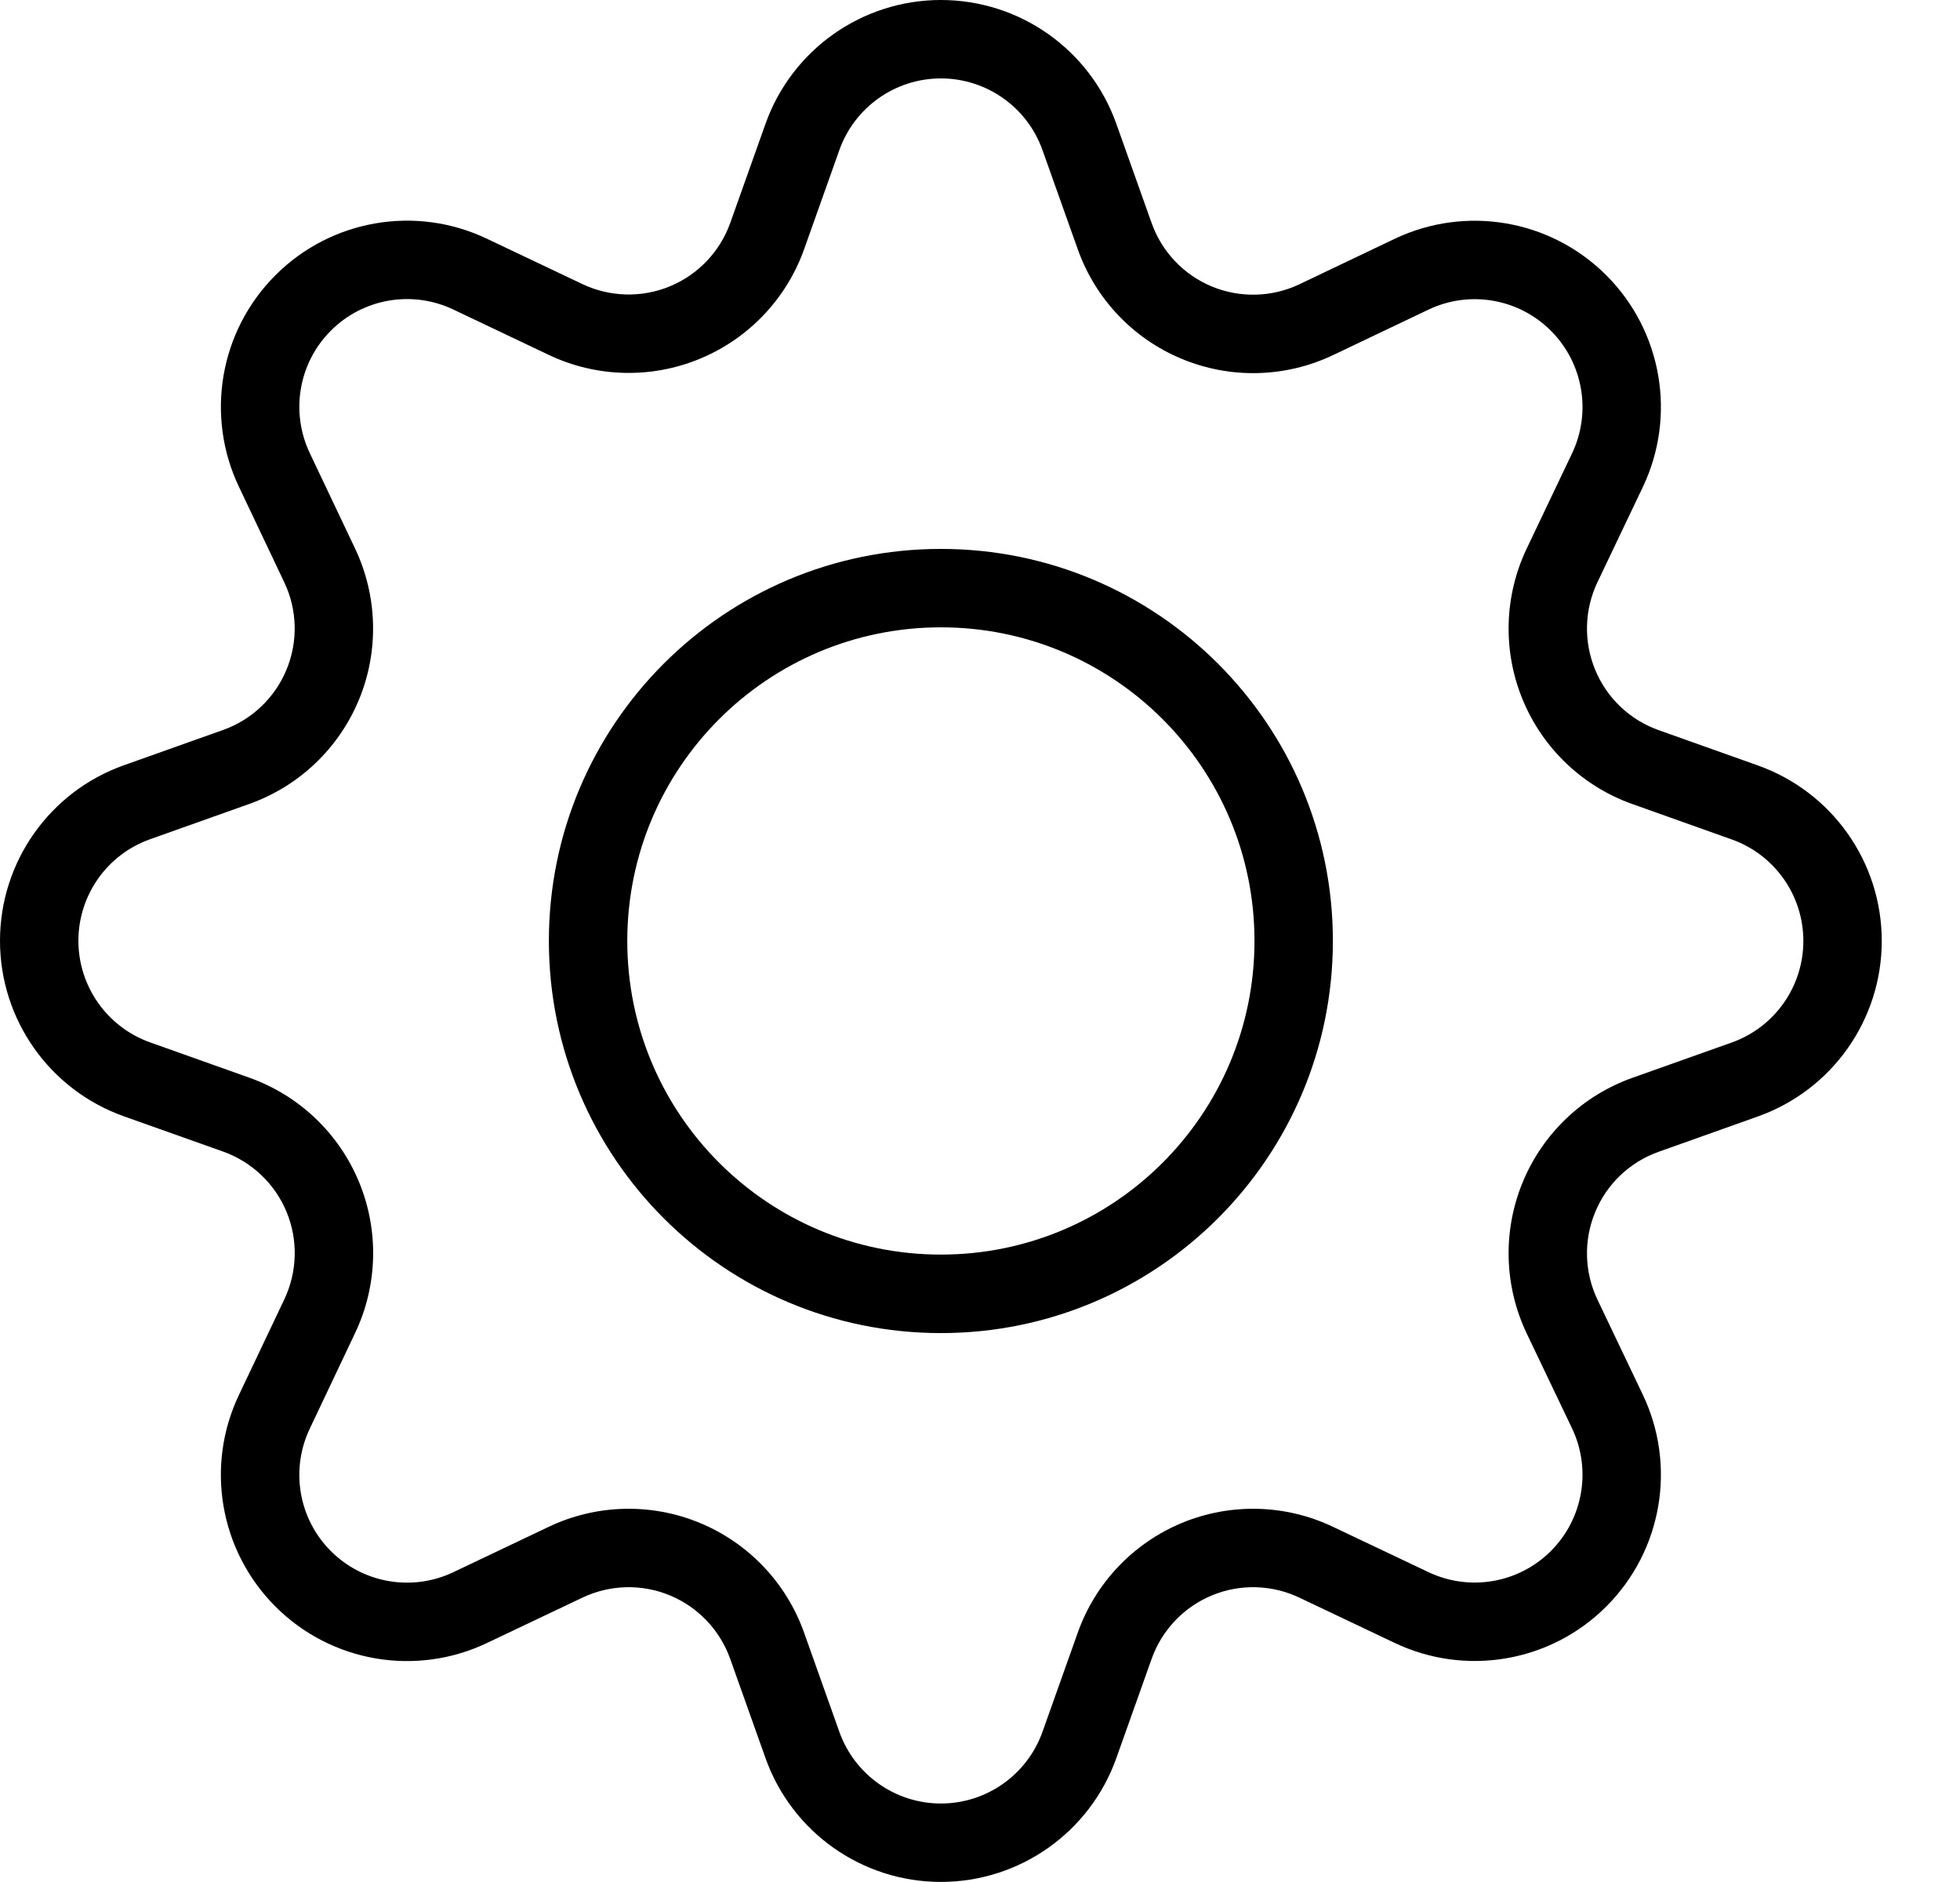 <svg width="25" height="24" viewBox="0 0 25 24" fill="none" xmlns="http://www.w3.org/2000/svg">
<path d="M12.001 0C10.997 0 10.101 0.632 9.764 1.579L9.314 2.844C9.183 3.209 8.904 3.503 8.545 3.651C8.186 3.8 7.78 3.789 7.429 3.623L6.216 3.047C5.31 2.612 4.225 2.797 3.513 3.51C2.801 4.222 2.615 5.306 3.051 6.215L3.626 7.426C3.793 7.777 3.803 8.182 3.654 8.541C3.505 8.9 3.211 9.179 2.845 9.309L1.58 9.759C0.633 10.095 0 10.992 0 11.997C0 13.003 0.633 13.899 1.581 14.236L2.845 14.685C3.212 14.816 3.506 15.095 3.655 15.454C3.804 15.814 3.793 16.219 3.626 16.571L3.05 17.784C2.615 18.691 2.801 19.775 3.513 20.487C4.225 21.2 5.31 21.385 6.218 20.949L7.428 20.374C7.779 20.207 8.185 20.196 8.544 20.345C8.904 20.494 9.183 20.788 9.314 21.155L9.764 22.42C10.101 23.367 10.997 23.999 12.001 23.999C13.006 23.999 13.902 23.367 14.239 22.42L14.689 21.155C14.819 20.788 15.099 20.494 15.458 20.345C15.817 20.196 16.223 20.207 16.574 20.374L17.787 20.95C18.695 21.383 19.778 21.198 20.489 20.486C21.201 19.774 21.387 18.691 20.953 17.783L20.375 16.572C20.208 16.221 20.198 15.816 20.347 15.457C20.495 15.097 20.79 14.818 21.156 14.688L22.421 14.238C23.369 13.901 24.002 13.005 24.002 11.999C24.002 10.994 23.369 10.098 22.421 9.761L21.156 9.311C20.79 9.181 20.495 8.902 20.347 8.542C20.198 8.183 20.208 7.777 20.375 7.426L20.953 6.214C21.387 5.306 21.201 4.223 20.489 3.511C19.778 2.799 18.695 2.613 17.786 3.047L16.574 3.625C16.223 3.792 15.817 3.802 15.458 3.654C15.099 3.505 14.819 3.211 14.689 2.844L14.239 1.579C13.902 0.632 13.006 0 12.001 0ZM12.001 1C12.583 1 13.102 1.366 13.297 1.914L13.747 3.179C13.972 3.812 14.454 4.32 15.075 4.577C15.696 4.835 16.397 4.817 17.004 4.528L18.217 3.95C18.743 3.698 19.37 3.806 19.782 4.218C20.194 4.63 20.302 5.257 20.051 5.783L19.473 6.996C19.184 7.603 19.166 8.304 19.423 8.925C19.68 9.546 20.188 10.029 20.822 10.254L22.086 10.704C22.635 10.898 23.002 11.417 23.002 11.999C23.002 12.582 22.635 13.101 22.087 13.295L20.821 13.745C20.188 13.97 19.68 14.453 19.423 15.074C19.166 15.695 19.184 16.395 19.472 17.002L20.051 18.214C20.302 18.74 20.194 19.367 19.782 19.779C19.37 20.191 18.743 20.298 18.217 20.047L17.003 19.471C16.397 19.182 15.696 19.164 15.075 19.421C14.454 19.679 13.972 20.187 13.747 20.82L13.297 22.085C13.102 22.633 12.583 22.999 12.001 22.999C11.42 22.999 10.901 22.633 10.706 22.085L10.256 20.82C10.031 20.187 9.548 19.678 8.927 19.421C8.306 19.164 7.605 19.182 6.998 19.471L5.787 20.047C5.26 20.3 4.632 20.192 4.22 19.78C3.808 19.368 3.701 18.74 3.953 18.215L4.529 17C4.818 16.393 4.836 15.693 4.579 15.072C4.322 14.451 3.813 13.968 3.18 13.743L1.915 13.293C1.367 13.098 1 12.579 1 11.997C1 11.415 1.367 10.896 1.915 10.702L3.18 10.252C3.813 10.027 4.321 9.544 4.578 8.924C4.835 8.304 4.817 7.604 4.53 6.997L3.954 5.784C3.701 5.257 3.808 4.629 4.22 4.217C4.632 3.804 5.26 3.697 5.786 3.949L7 4.526C7.607 4.814 8.307 4.832 8.927 4.575C9.547 4.319 10.03 3.812 10.256 3.18L10.706 1.914C10.901 1.366 11.42 1 12.001 1Z" fill="black"/>
<path d="M12.001 7C9.239 7 7.001 9.238 7.001 11.999C7.001 14.761 9.239 17 12.001 17C14.762 17 17.001 14.761 17.001 11.999C17.001 9.238 14.762 7 12.001 7ZM12.001 8C14.21 8 16.001 9.79 16.001 11.999C16.001 14.209 14.21 15.999 12.001 15.999C9.792 15.999 8.001 14.209 8.001 11.999C8.001 9.79 9.792 8 12.001 8Z" fill="black"/>
</svg>